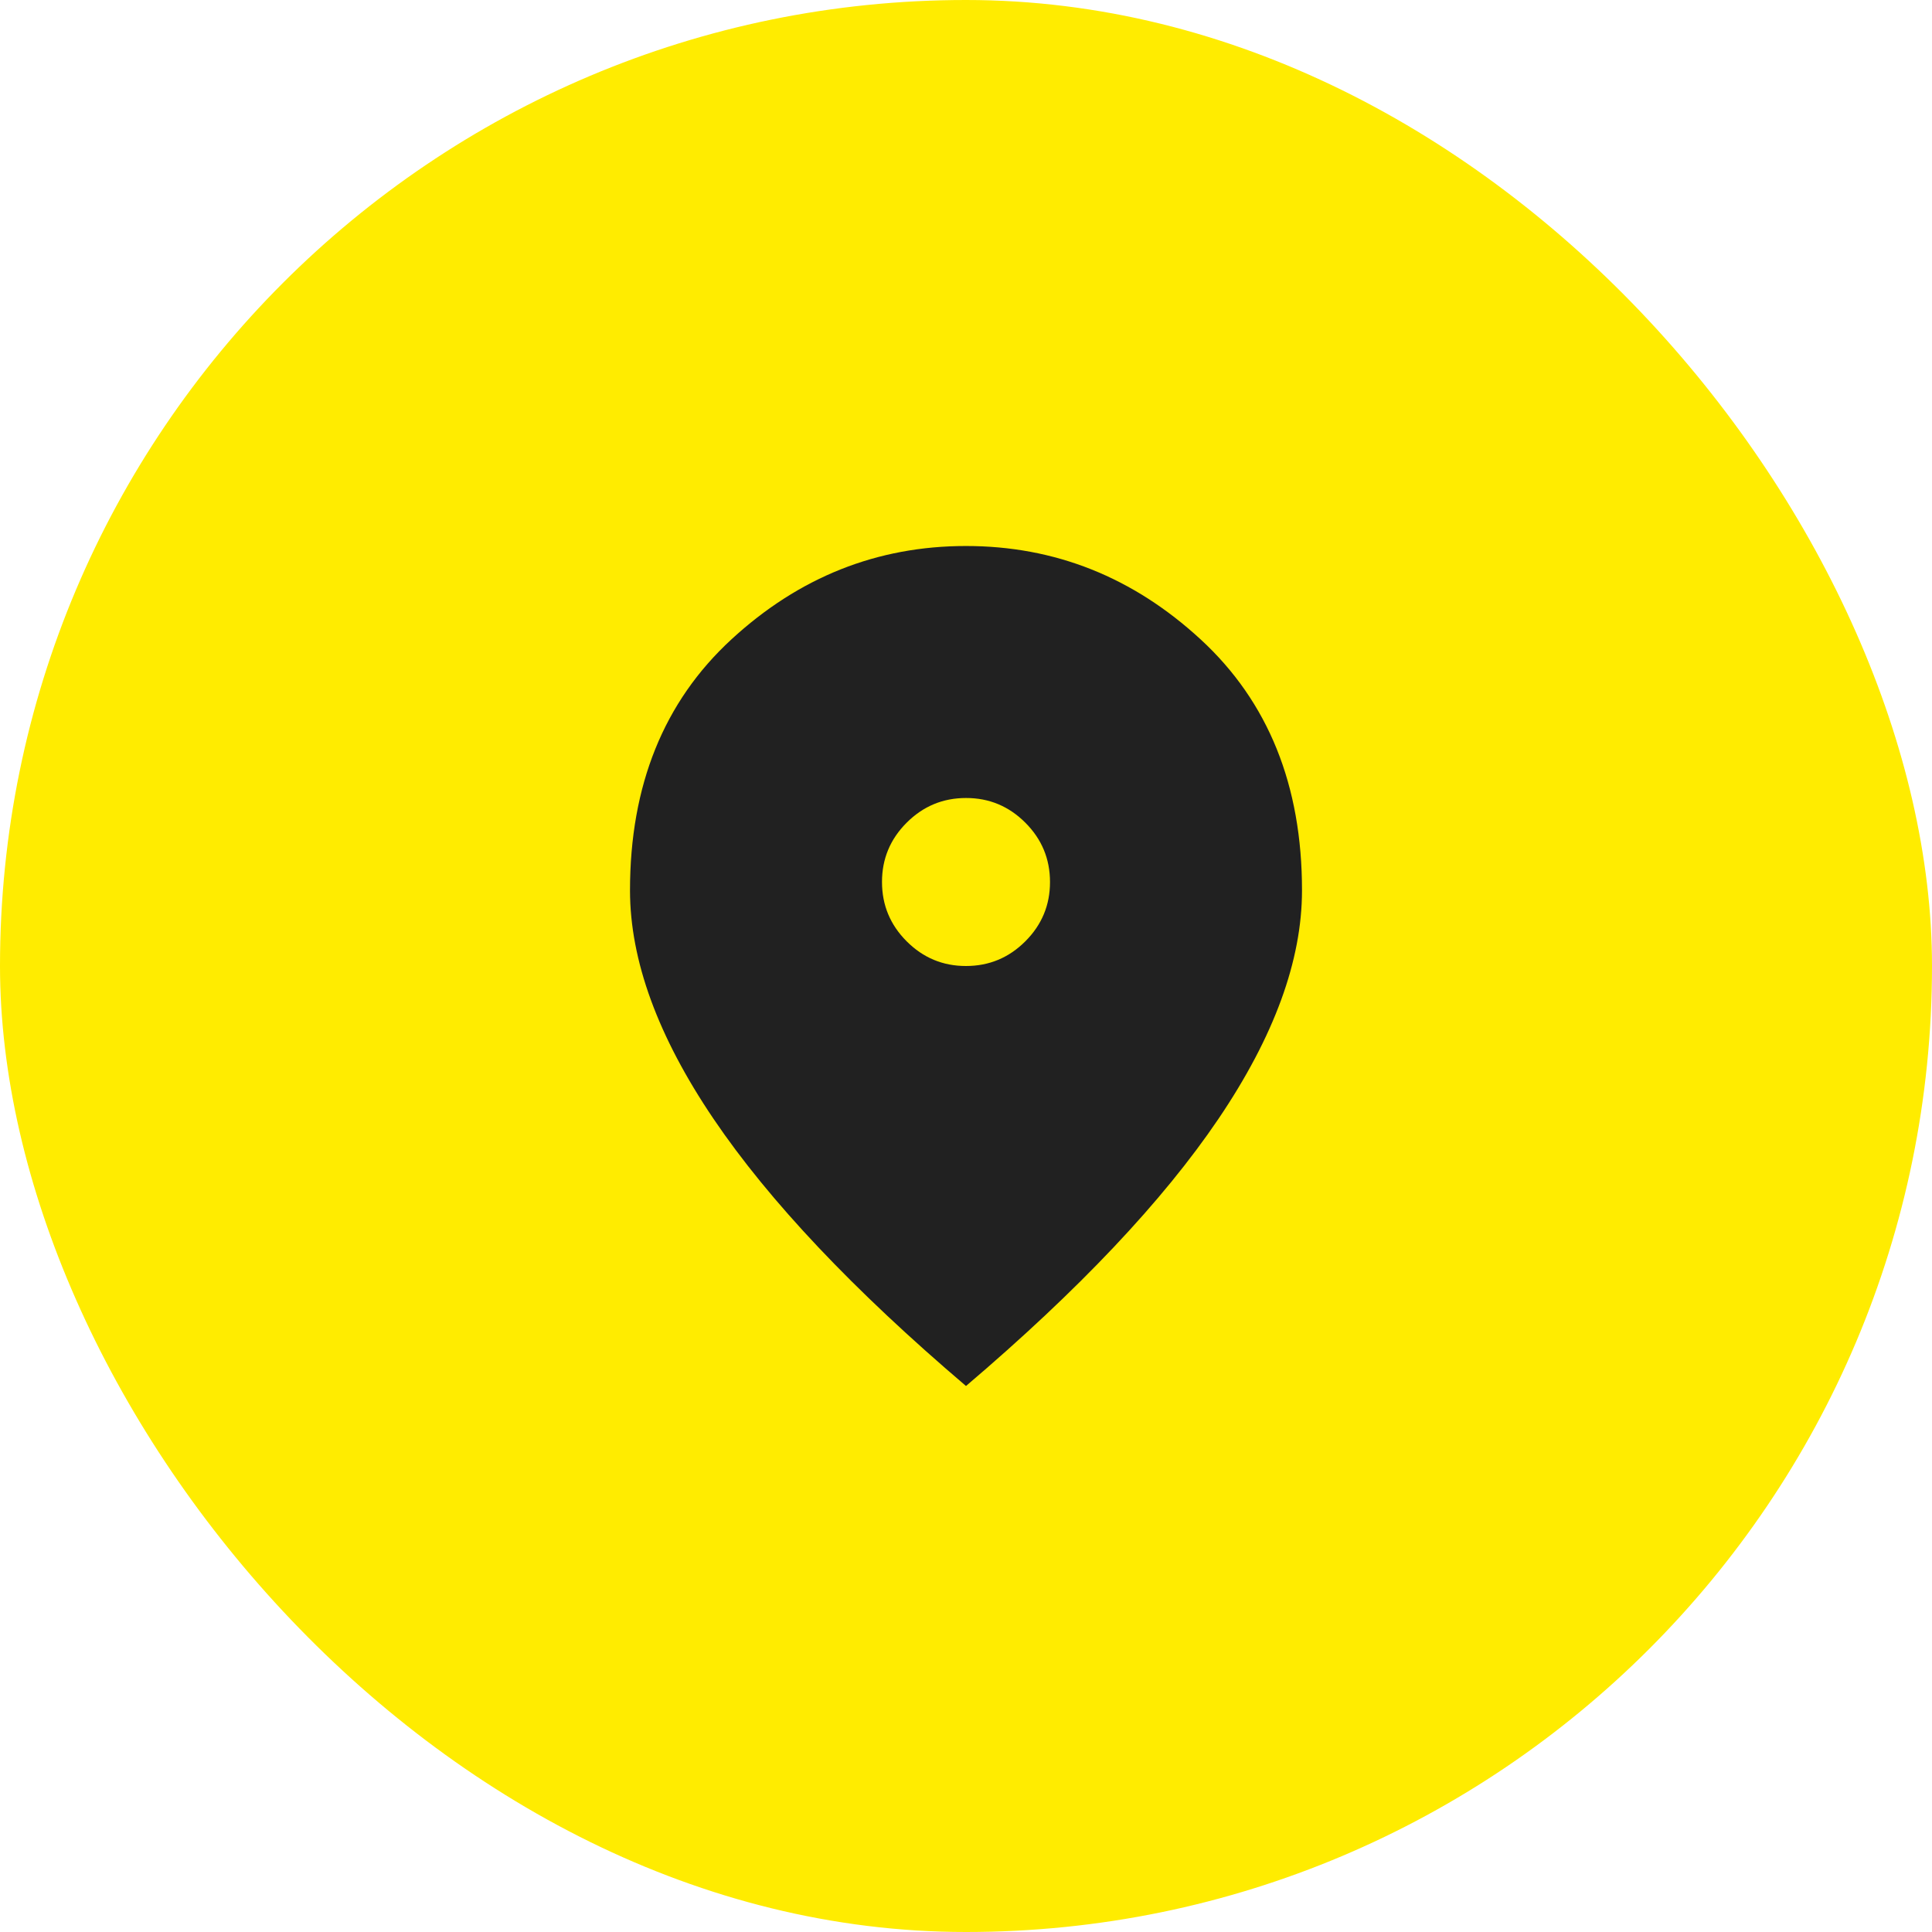 <svg width="46" height="46" viewBox="0 0 46 46" fill="none" xmlns="http://www.w3.org/2000/svg">
<rect width="46" height="46" rx="23" fill="#FFEC00"/>
<path d="M23 23C23.55 23 24.021 22.804 24.413 22.412C24.805 22.02 25.001 21.549 25 21C25 20.45 24.804 19.979 24.412 19.587C24.02 19.195 23.549 18.999 23 19C22.45 19 21.979 19.196 21.587 19.588C21.195 19.98 20.999 20.451 21 21C21 21.55 21.196 22.021 21.588 22.413C21.98 22.805 22.451 23.001 23 23ZM23 33C20.317 30.717 18.313 28.596 16.988 26.638C15.663 24.68 15.001 22.867 15 21.2C15 18.7 15.804 16.708 17.413 15.225C19.022 13.742 20.884 13 23 13C25.117 13 26.979 13.742 28.588 15.225C30.197 16.708 31.001 18.7 31 21.2C31 22.867 30.337 24.679 29.012 26.638C27.687 28.597 25.683 30.717 23 33Z" fill="#212121"/>
</svg>

